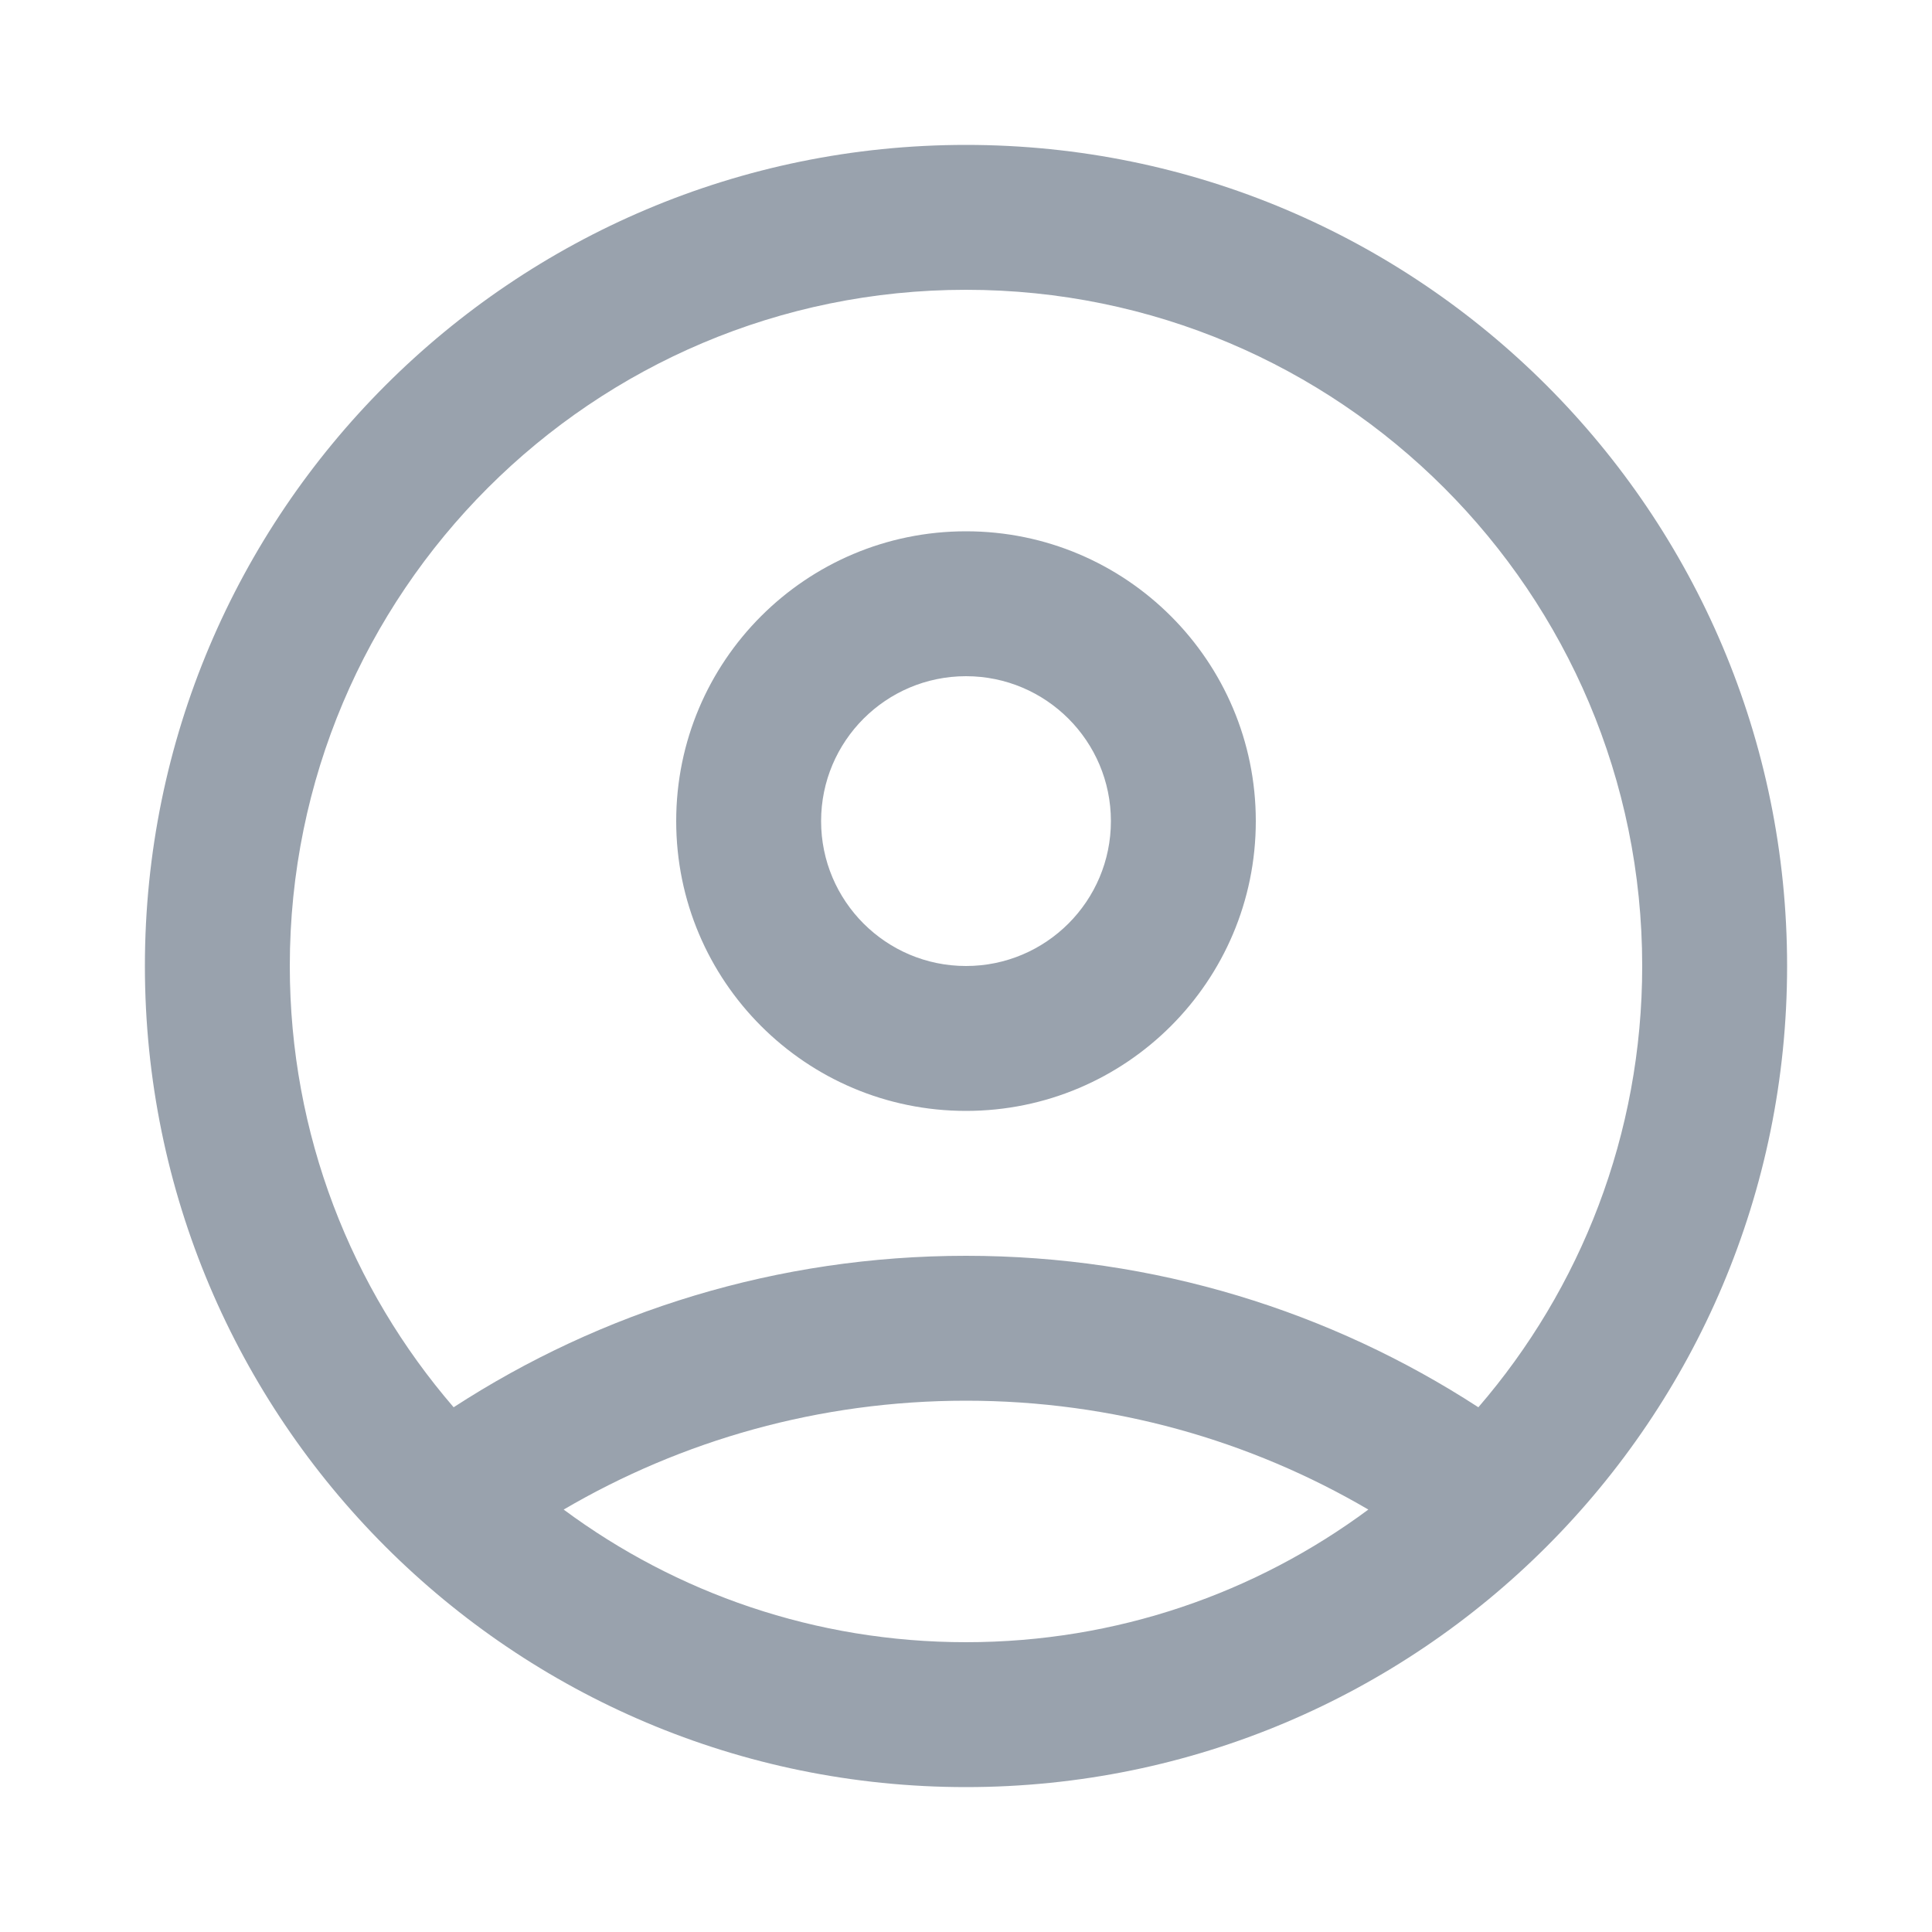 <svg width="20" height="20" viewBox="0 0 20 20" fill="none" xmlns="http://www.w3.org/2000/svg">
<path fill-rule="evenodd" clip-rule="evenodd" d="M5.835 15.627C6.999 16.49 8.44 17 10 17C11.56 17 13.001 16.49 14.165 15.627C12.943 14.911 11.52 14.5 10 14.5C8.48 14.5 7.057 14.911 5.835 15.627ZM4.696 14.568C3.639 13.342 3 11.746 3 10C3 6.134 6.134 3 10 3C13.866 3 17 6.134 17 10C17 11.746 16.361 13.342 15.304 14.568C13.777 13.576 11.955 13 10 13C8.045 13 6.223 13.576 4.696 14.568ZM10 1.5C5.306 1.5 1.5 5.306 1.5 10C1.5 14.694 5.306 18.5 10 18.5C14.694 18.5 18.5 14.694 18.5 10C18.5 5.306 14.694 1.5 10 1.5ZM8.5 8.5C8.5 9.328 9.172 10 10 10C10.828 10 11.5 9.328 11.5 8.5C11.5 7.672 10.828 7 10 7C9.172 7 8.5 7.672 8.5 8.5ZM10 5.5C8.343 5.5 7 6.843 7 8.5C7 10.157 8.343 11.5 10 11.5C11.657 11.5 13 10.157 13 8.5C13 6.843 11.657 5.5 10 5.5Z" fill="#99A2AD"/>
</svg>
